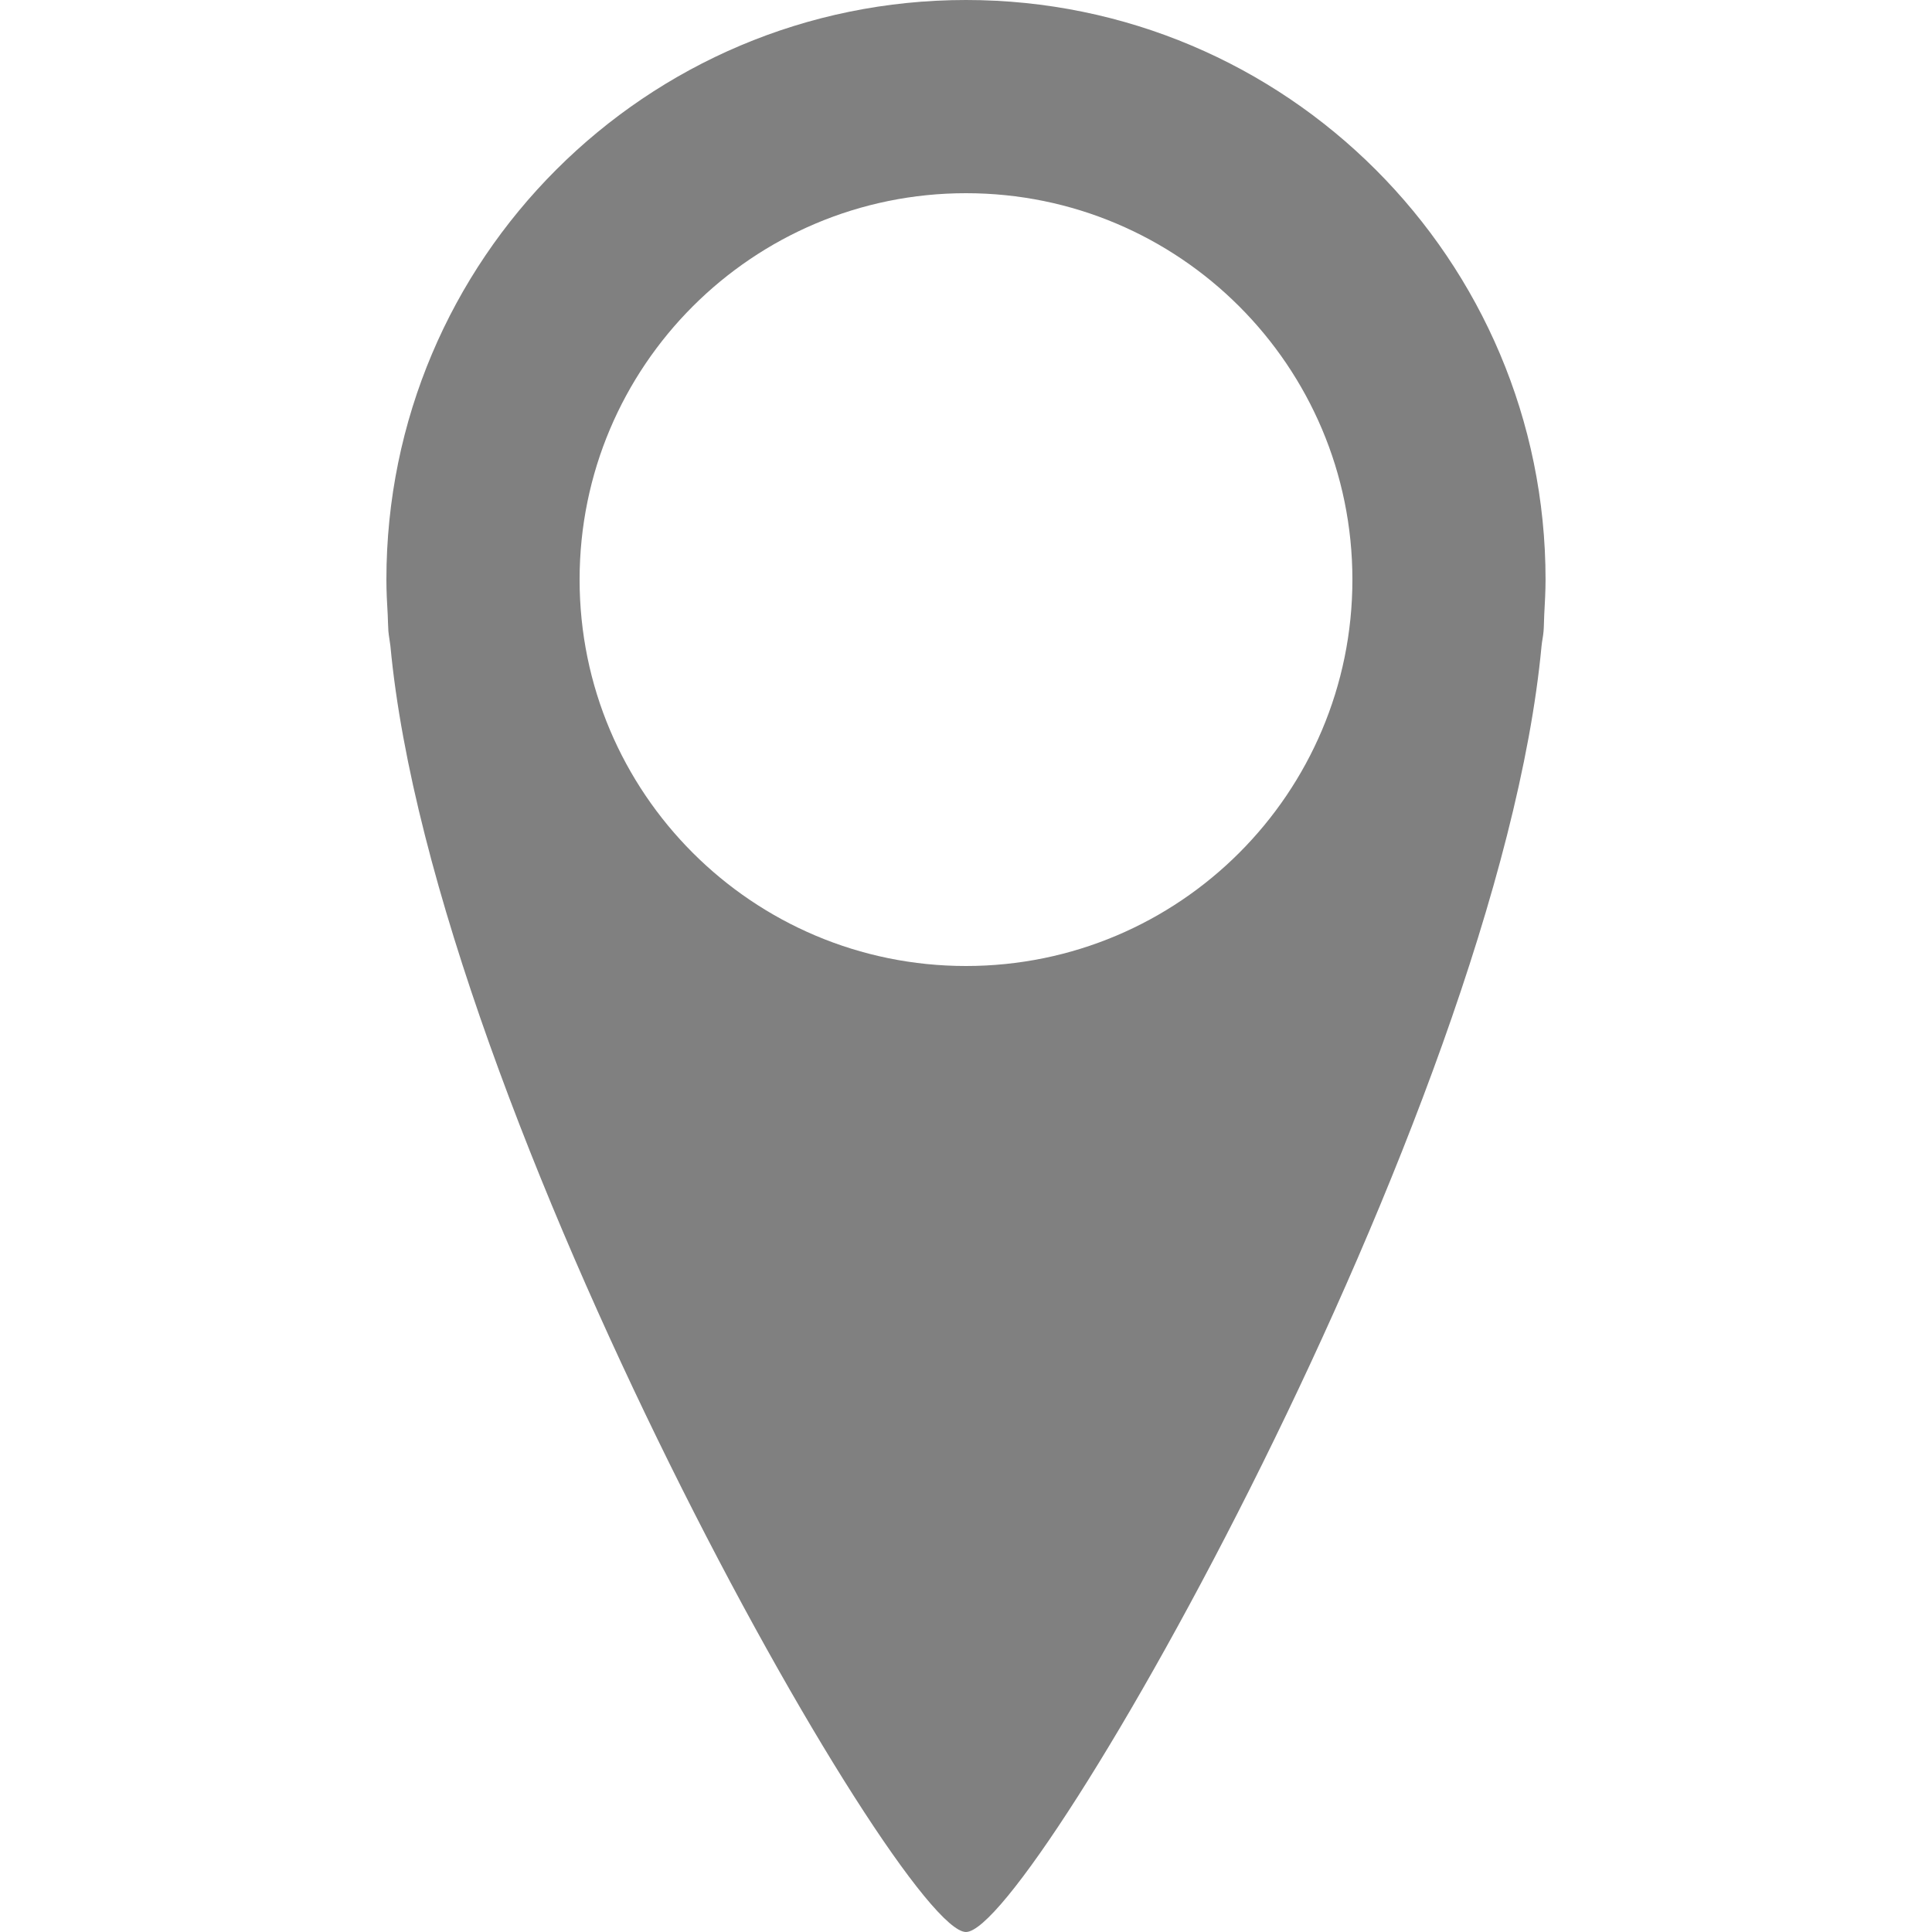 <?xml version="1.0" encoding="UTF-8"?>
<!-- Created with Inkscape (http://www.inkscape.org/) -->
<svg id="svg3140" width="90" height="90" version="1.1" xmlns="http://www.w3.org/2000/svg" xmlns:cc="http://creativecommons.org/ns#" xmlns:dc="http://purl.org/dc/elements/1.1/" xmlns:rdf="http://www.w3.org/1999/02/22-rdf-syntax-ns#">
 <g id="layer1" transform="translate(0 -962.36)">
  <rect id="rect4198" y="962.36" width="90" height="90" style="color:#000000;fill:none"/>
  <path id="path816" d="m45 962.36c-14.912 0-27 12.088-27 27 0 0.562 0.029 1.103 0.062 1.656 0.013 0.248 0.012 0.497 0.031 0.75 0.02 0.229 0.068 0.461 0.094 0.688 2.032 21.76 23.735 59.906 26.812 59.906s24.78-38.146 26.812-59.906c0.022-0.232 0.077-0.46 0.094-0.688 0.022-0.248 0.016-0.5 0.031-0.75 0.03-0.561 0.062-1.121 0.062-1.656 0-14.912-12.088-27-27-27zm0 9c9.941 0 18 8.059 18 18s-8.059 18-18 18-18-8.059-18-18 8.059-18 18-18z" style="color:#000000;fill:#808080"/>
 </g>
 <g id="layer2" style="display:none">
  <path id="path4984-5" d="m72 27c0 21-23.771 63-27 63-3.229 0-27-42-27-63 1.615-3.66 54-4 54 0z" style="color:#000000;display:inline;fill:#808080"/>
  <path id="path830-6" transform="matrix(1.286 0 0 1.286 -12.857 -2.0071e-5)" d="m66 21a21 21 0 1 1-42 0 21 21 0 1 1 42 0z" style="color:#000000;display:inline;fill:#808080"/>
  <path id="path832-2" transform="matrix(.429 0 0 .429 25.714 18)" d="m66 21a21 21 0 1 1-42 0 21 21 0 1 1 42 0z" style="color:#000000;display:inline;fill:#fff"/>
 </g>
</svg>
